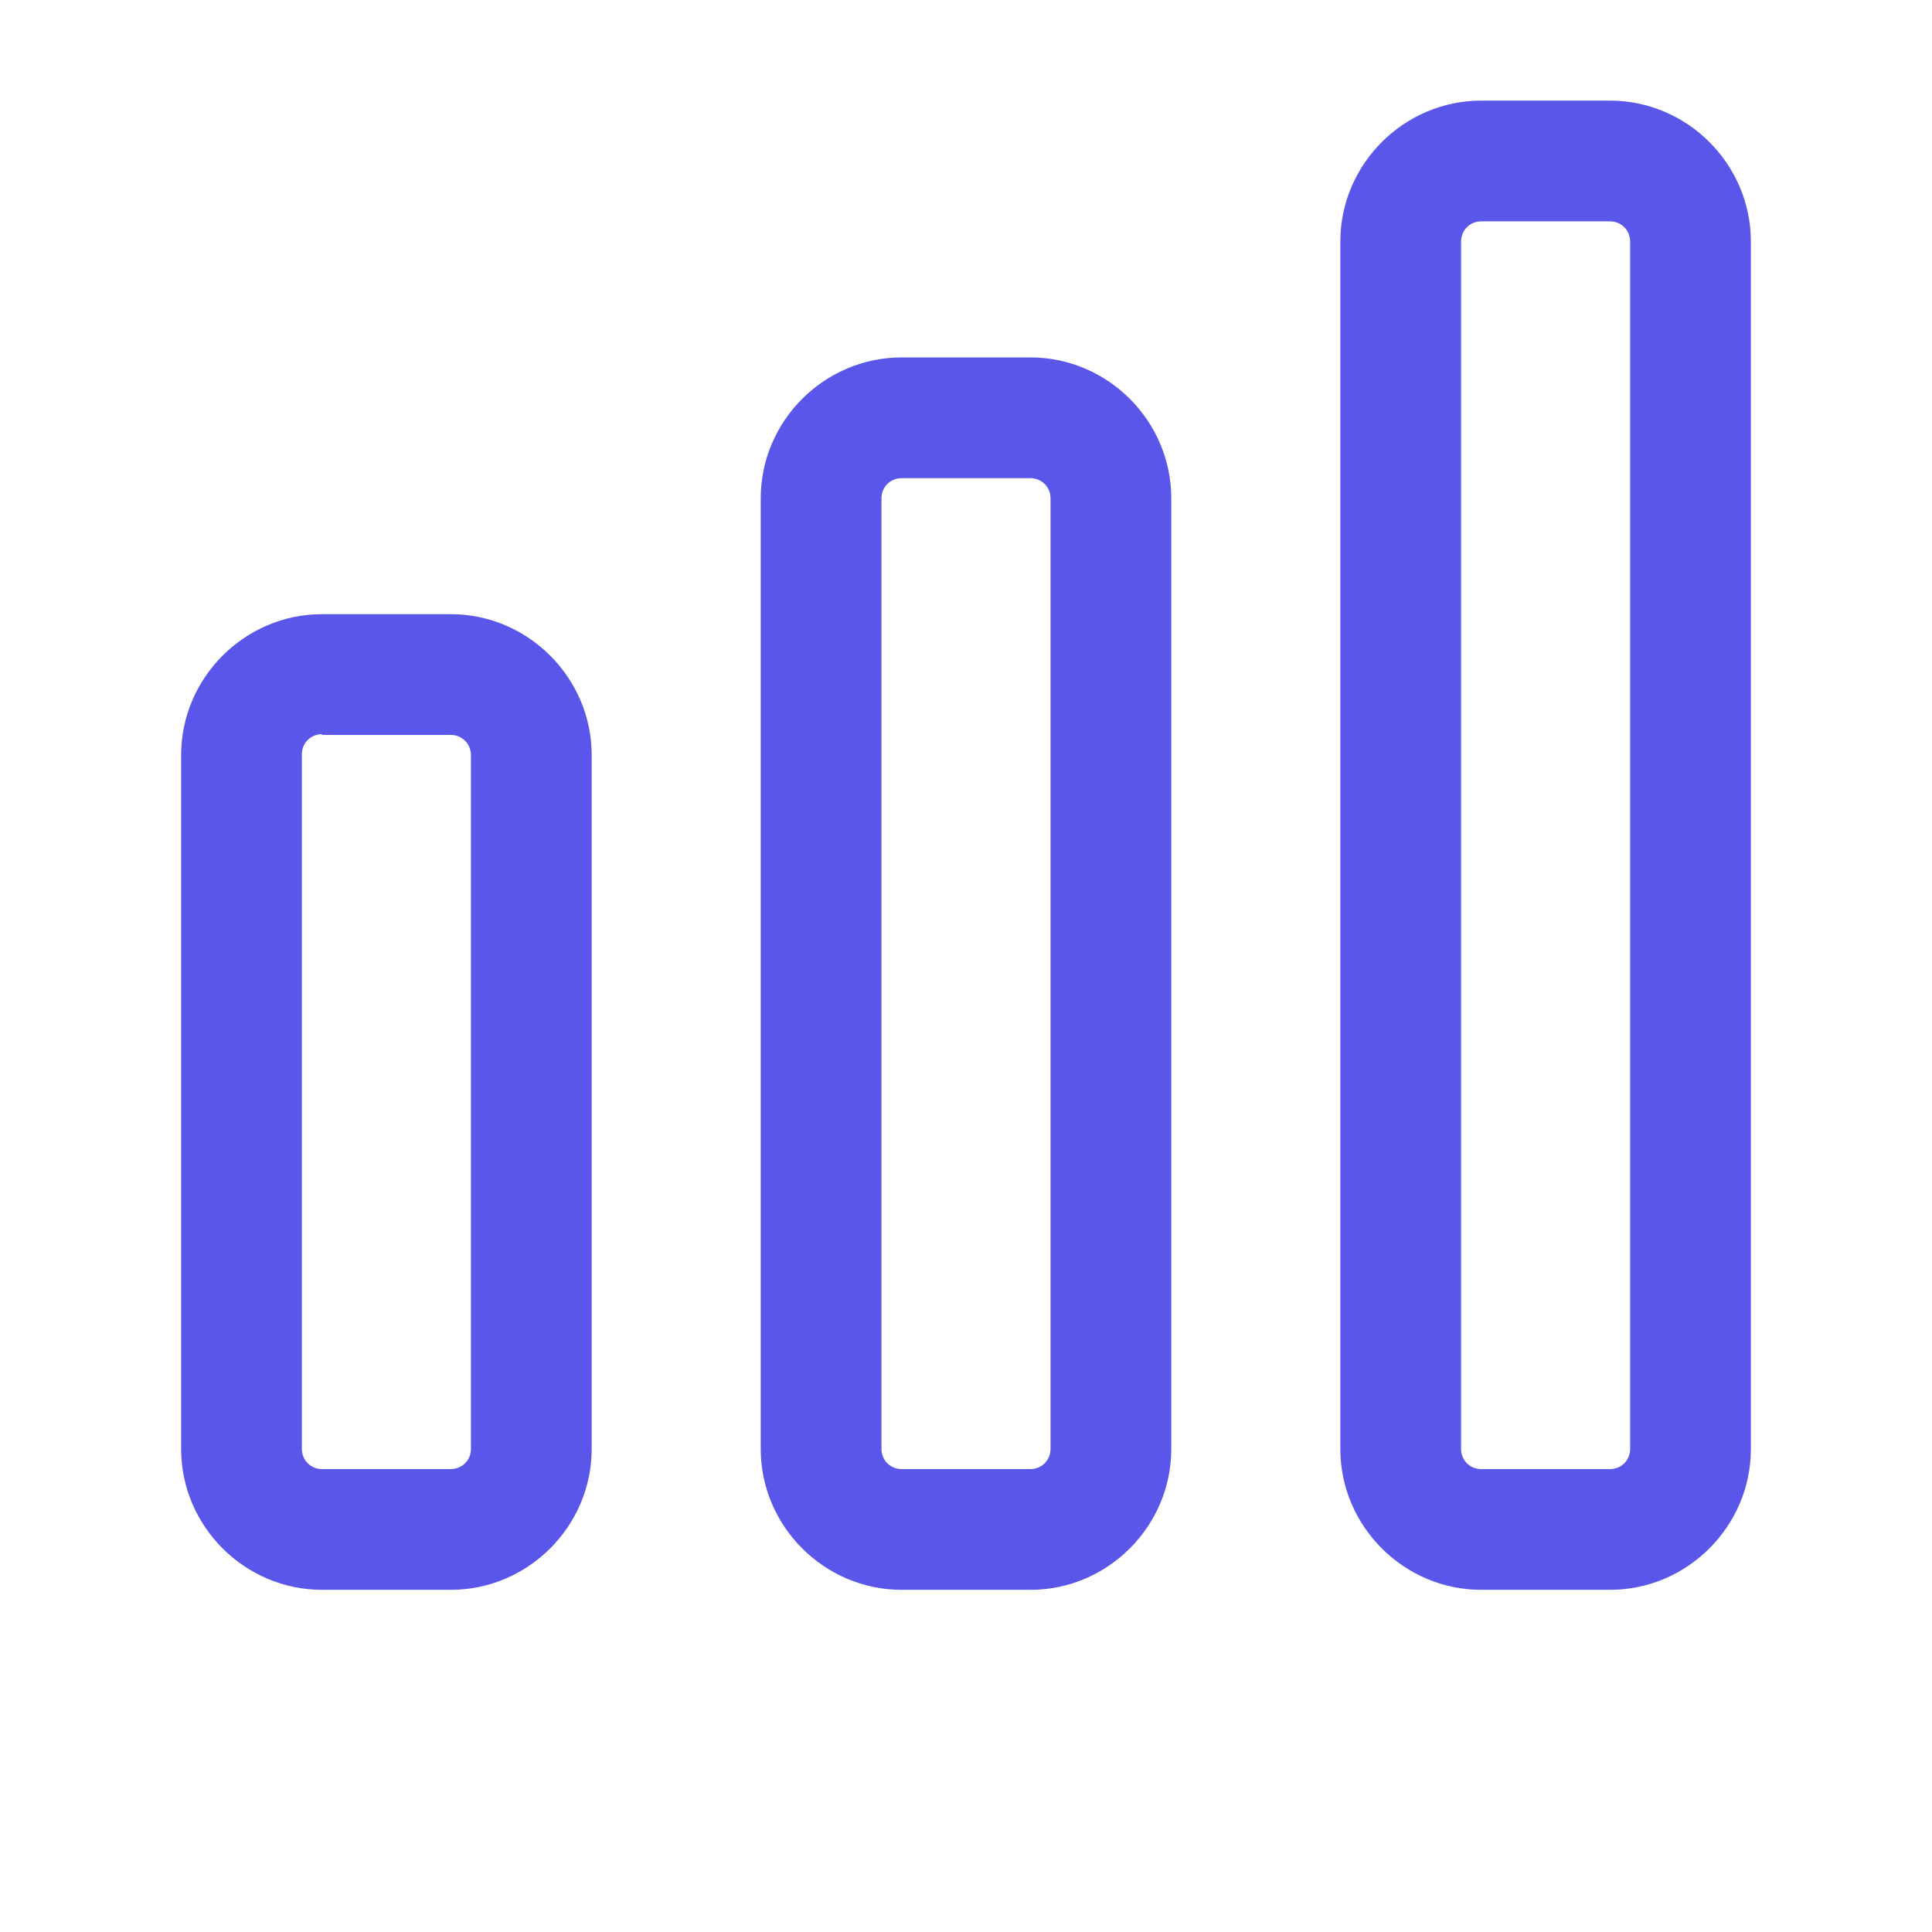 <svg width="28" height="28" viewBox="0 0 28 28" fill="none" xmlns="http://www.w3.org/2000/svg">
<path d="M6.533 23.041H4.667C3.547 23.041 2.625 22.12 2.625 21V10.943C2.625 9.823 3.547 8.901 4.667 8.901H6.533C7.653 8.901 8.575 9.823 8.575 10.943V21C8.575 22.12 7.653 23.041 6.533 23.041ZM4.667 10.64C4.503 10.64 4.375 10.768 4.375 10.931V21C4.375 21.163 4.503 21.291 4.667 21.291H6.533C6.697 21.291 6.825 21.163 6.825 21V10.943C6.825 10.78 6.697 10.651 6.533 10.651H4.667V10.64Z" fill="#5956E9"/>
<path d="M14.934 23.041H13.067C11.947 23.041 11.025 22.12 11.025 21V7.221C11.025 6.101 11.947 5.18 13.067 5.18H14.934C16.054 5.18 16.975 6.101 16.975 7.221V21C16.975 22.12 16.054 23.041 14.934 23.041ZM13.067 6.93C12.904 6.93 12.775 7.058 12.775 7.221V21C12.775 21.163 12.904 21.291 13.067 21.291H14.934C15.097 21.291 15.225 21.163 15.225 21V7.221C15.225 7.058 15.097 6.93 14.934 6.93H13.067Z" fill="#5956E9"/>
<path d="M23.333 23.041H21.467C20.347 23.041 19.425 22.12 19.425 21V3.5C19.425 2.38 20.347 1.458 21.467 1.458H23.333C24.453 1.458 25.375 2.38 25.375 3.5V21C25.375 22.12 24.453 23.041 23.333 23.041ZM21.467 3.208C21.303 3.208 21.175 3.336 21.175 3.5V21C21.175 21.163 21.303 21.291 21.467 21.291H23.333C23.497 21.291 23.625 21.163 23.625 21V3.5C23.625 3.336 23.497 3.208 23.333 3.208H21.467Z" fill="#5956E9"/>
</svg>
